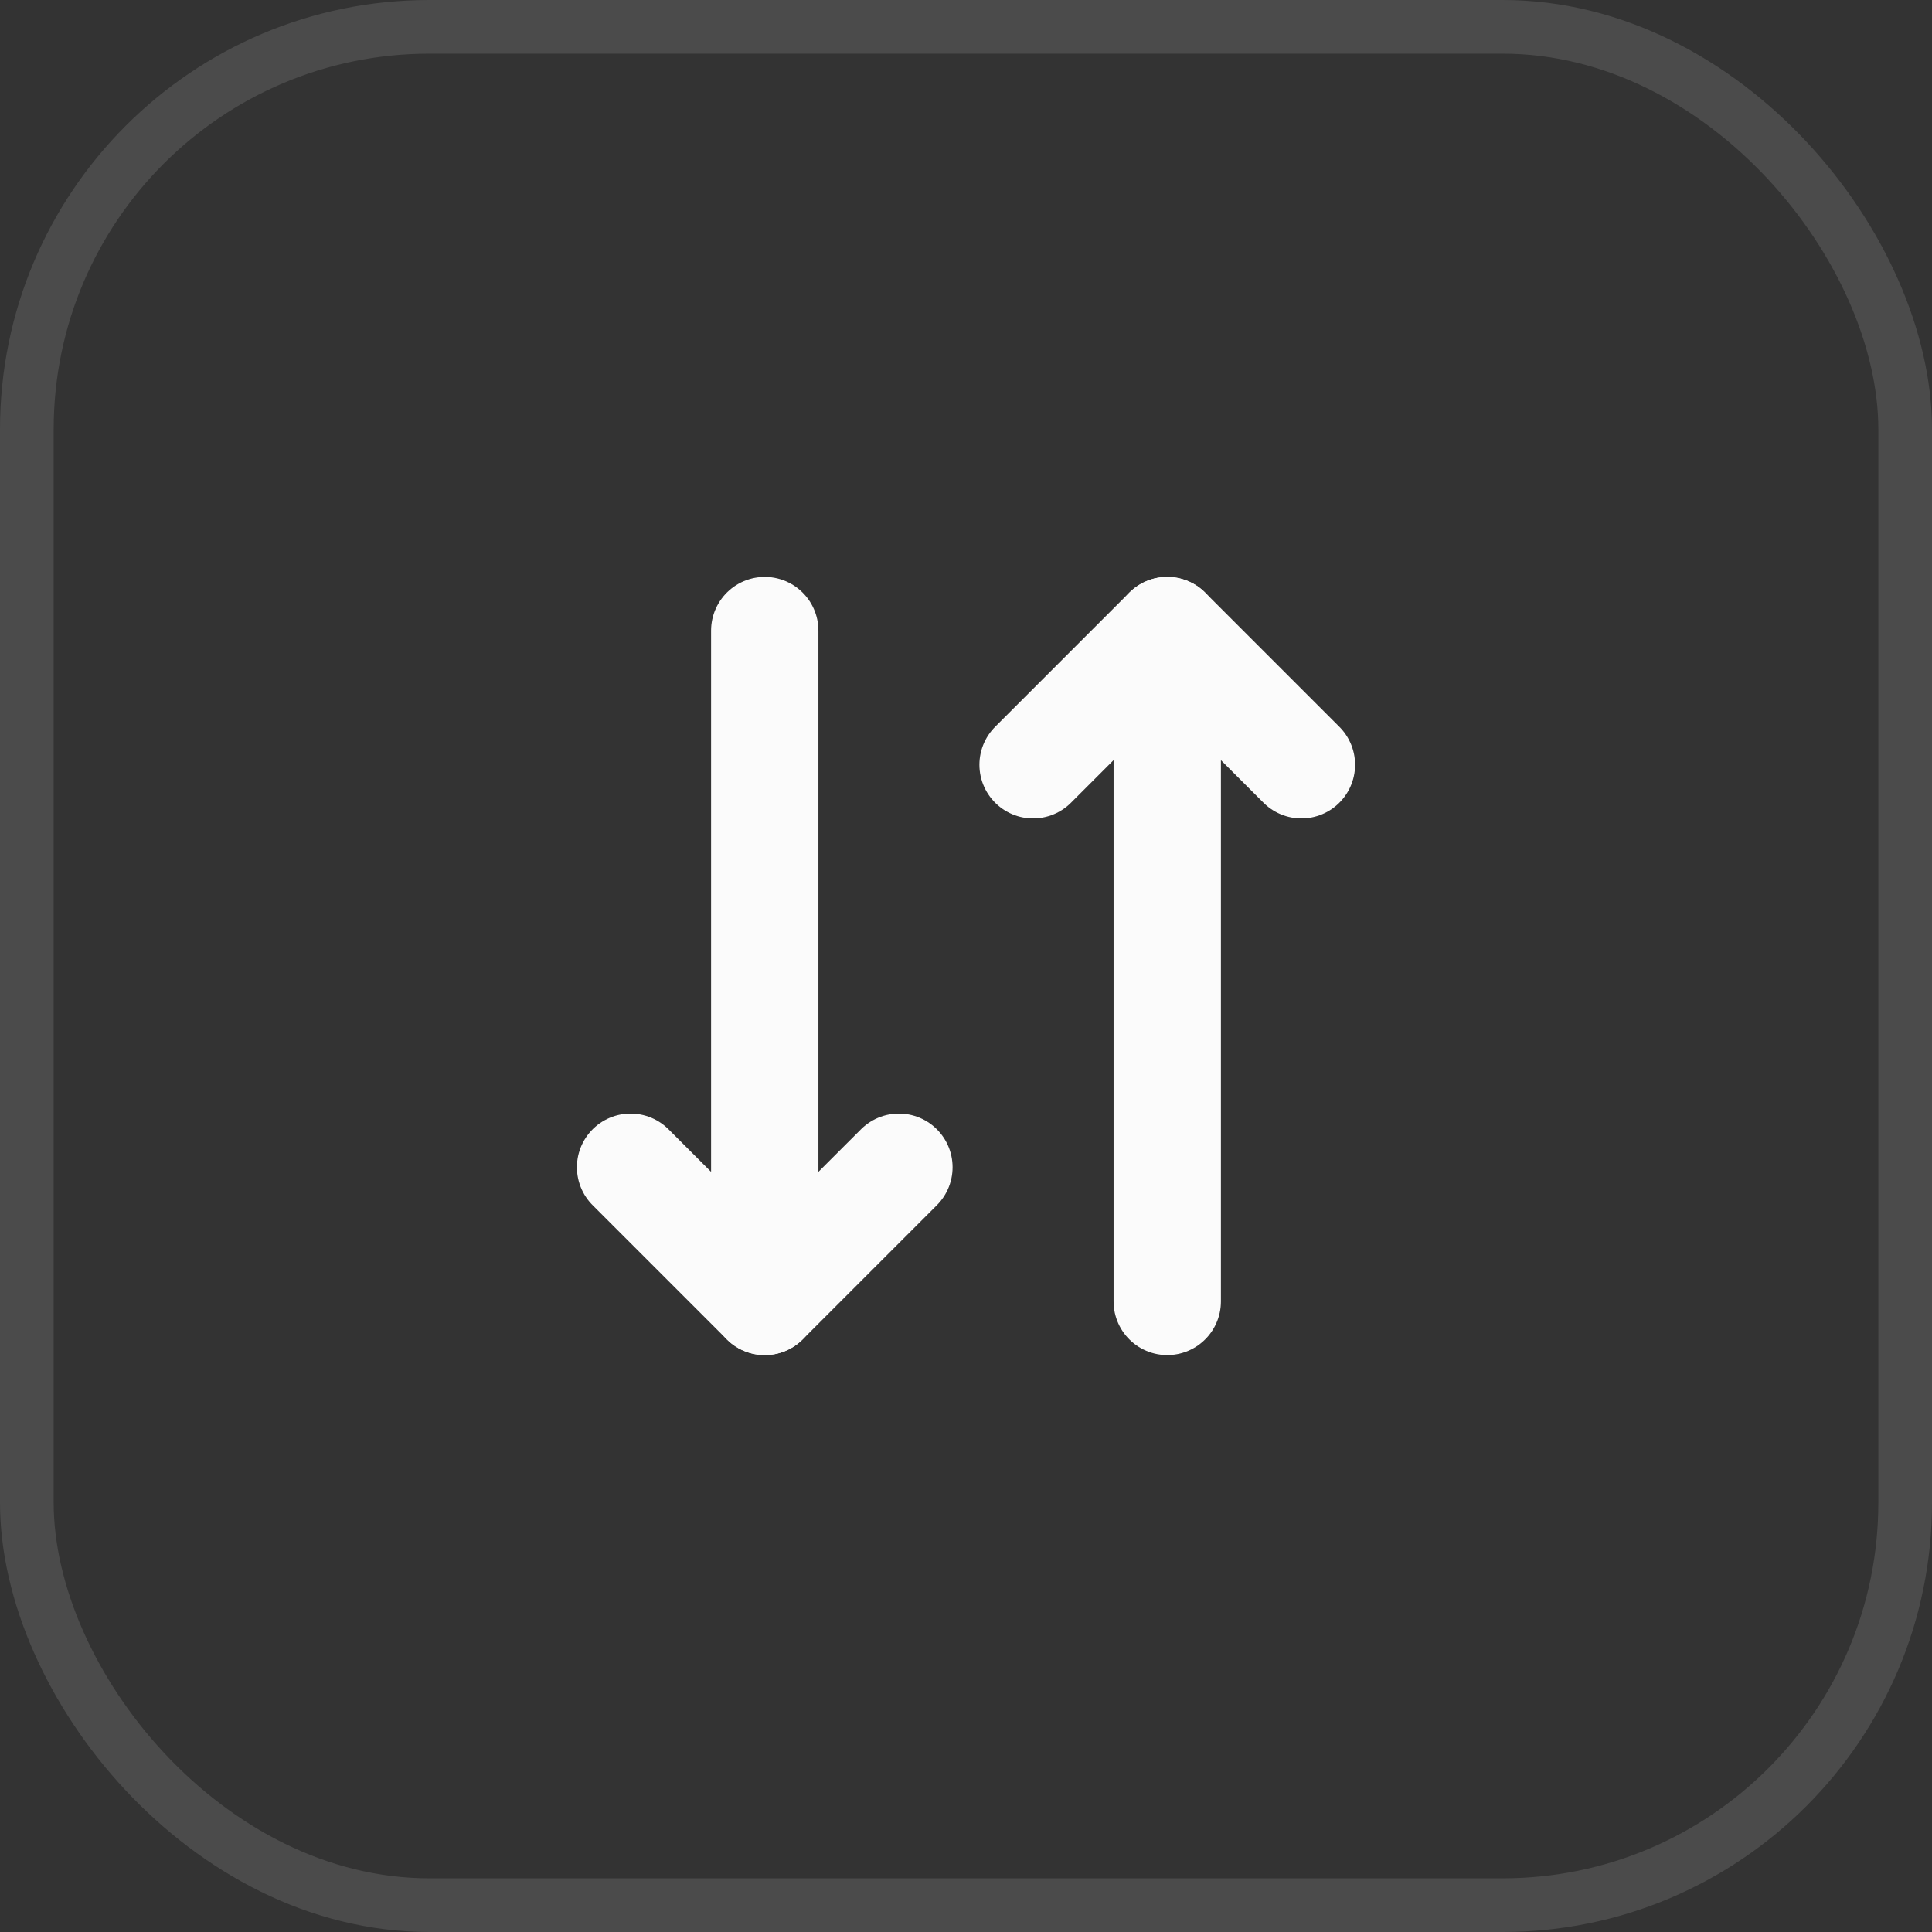 <svg width="36" height="36" viewBox="0 0 36 36" fill="none" xmlns="http://www.w3.org/2000/svg">
<rect x="0" y="0" width="36" height="36" fill="#333333" stroke="none"/>
<rect x="0.5" y="0.5" width="35" height="35" rx="7.5" stroke="#FBFBFB" stroke-opacity="0.12"/>
<path d="M16.75 21.75L14.25 24.25L11.75 21.75" stroke="#FBFBFB" stroke-width="2" stroke-linecap="round" stroke-linejoin="round"/>
<path d="M14.25 11.75V24.25" stroke="#FBFBFB" stroke-width="2" stroke-linecap="round" stroke-linejoin="round"/>
<path d="M19.25 14.25L21.75 11.75L24.25 14.25" stroke="#FBFBFB" stroke-width="2" stroke-linecap="round" stroke-linejoin="round"/>
<path d="M21.75 24.25V11.75" stroke="#FBFBFB" stroke-width="2" stroke-linecap="round" stroke-linejoin="round"/>
</svg>
